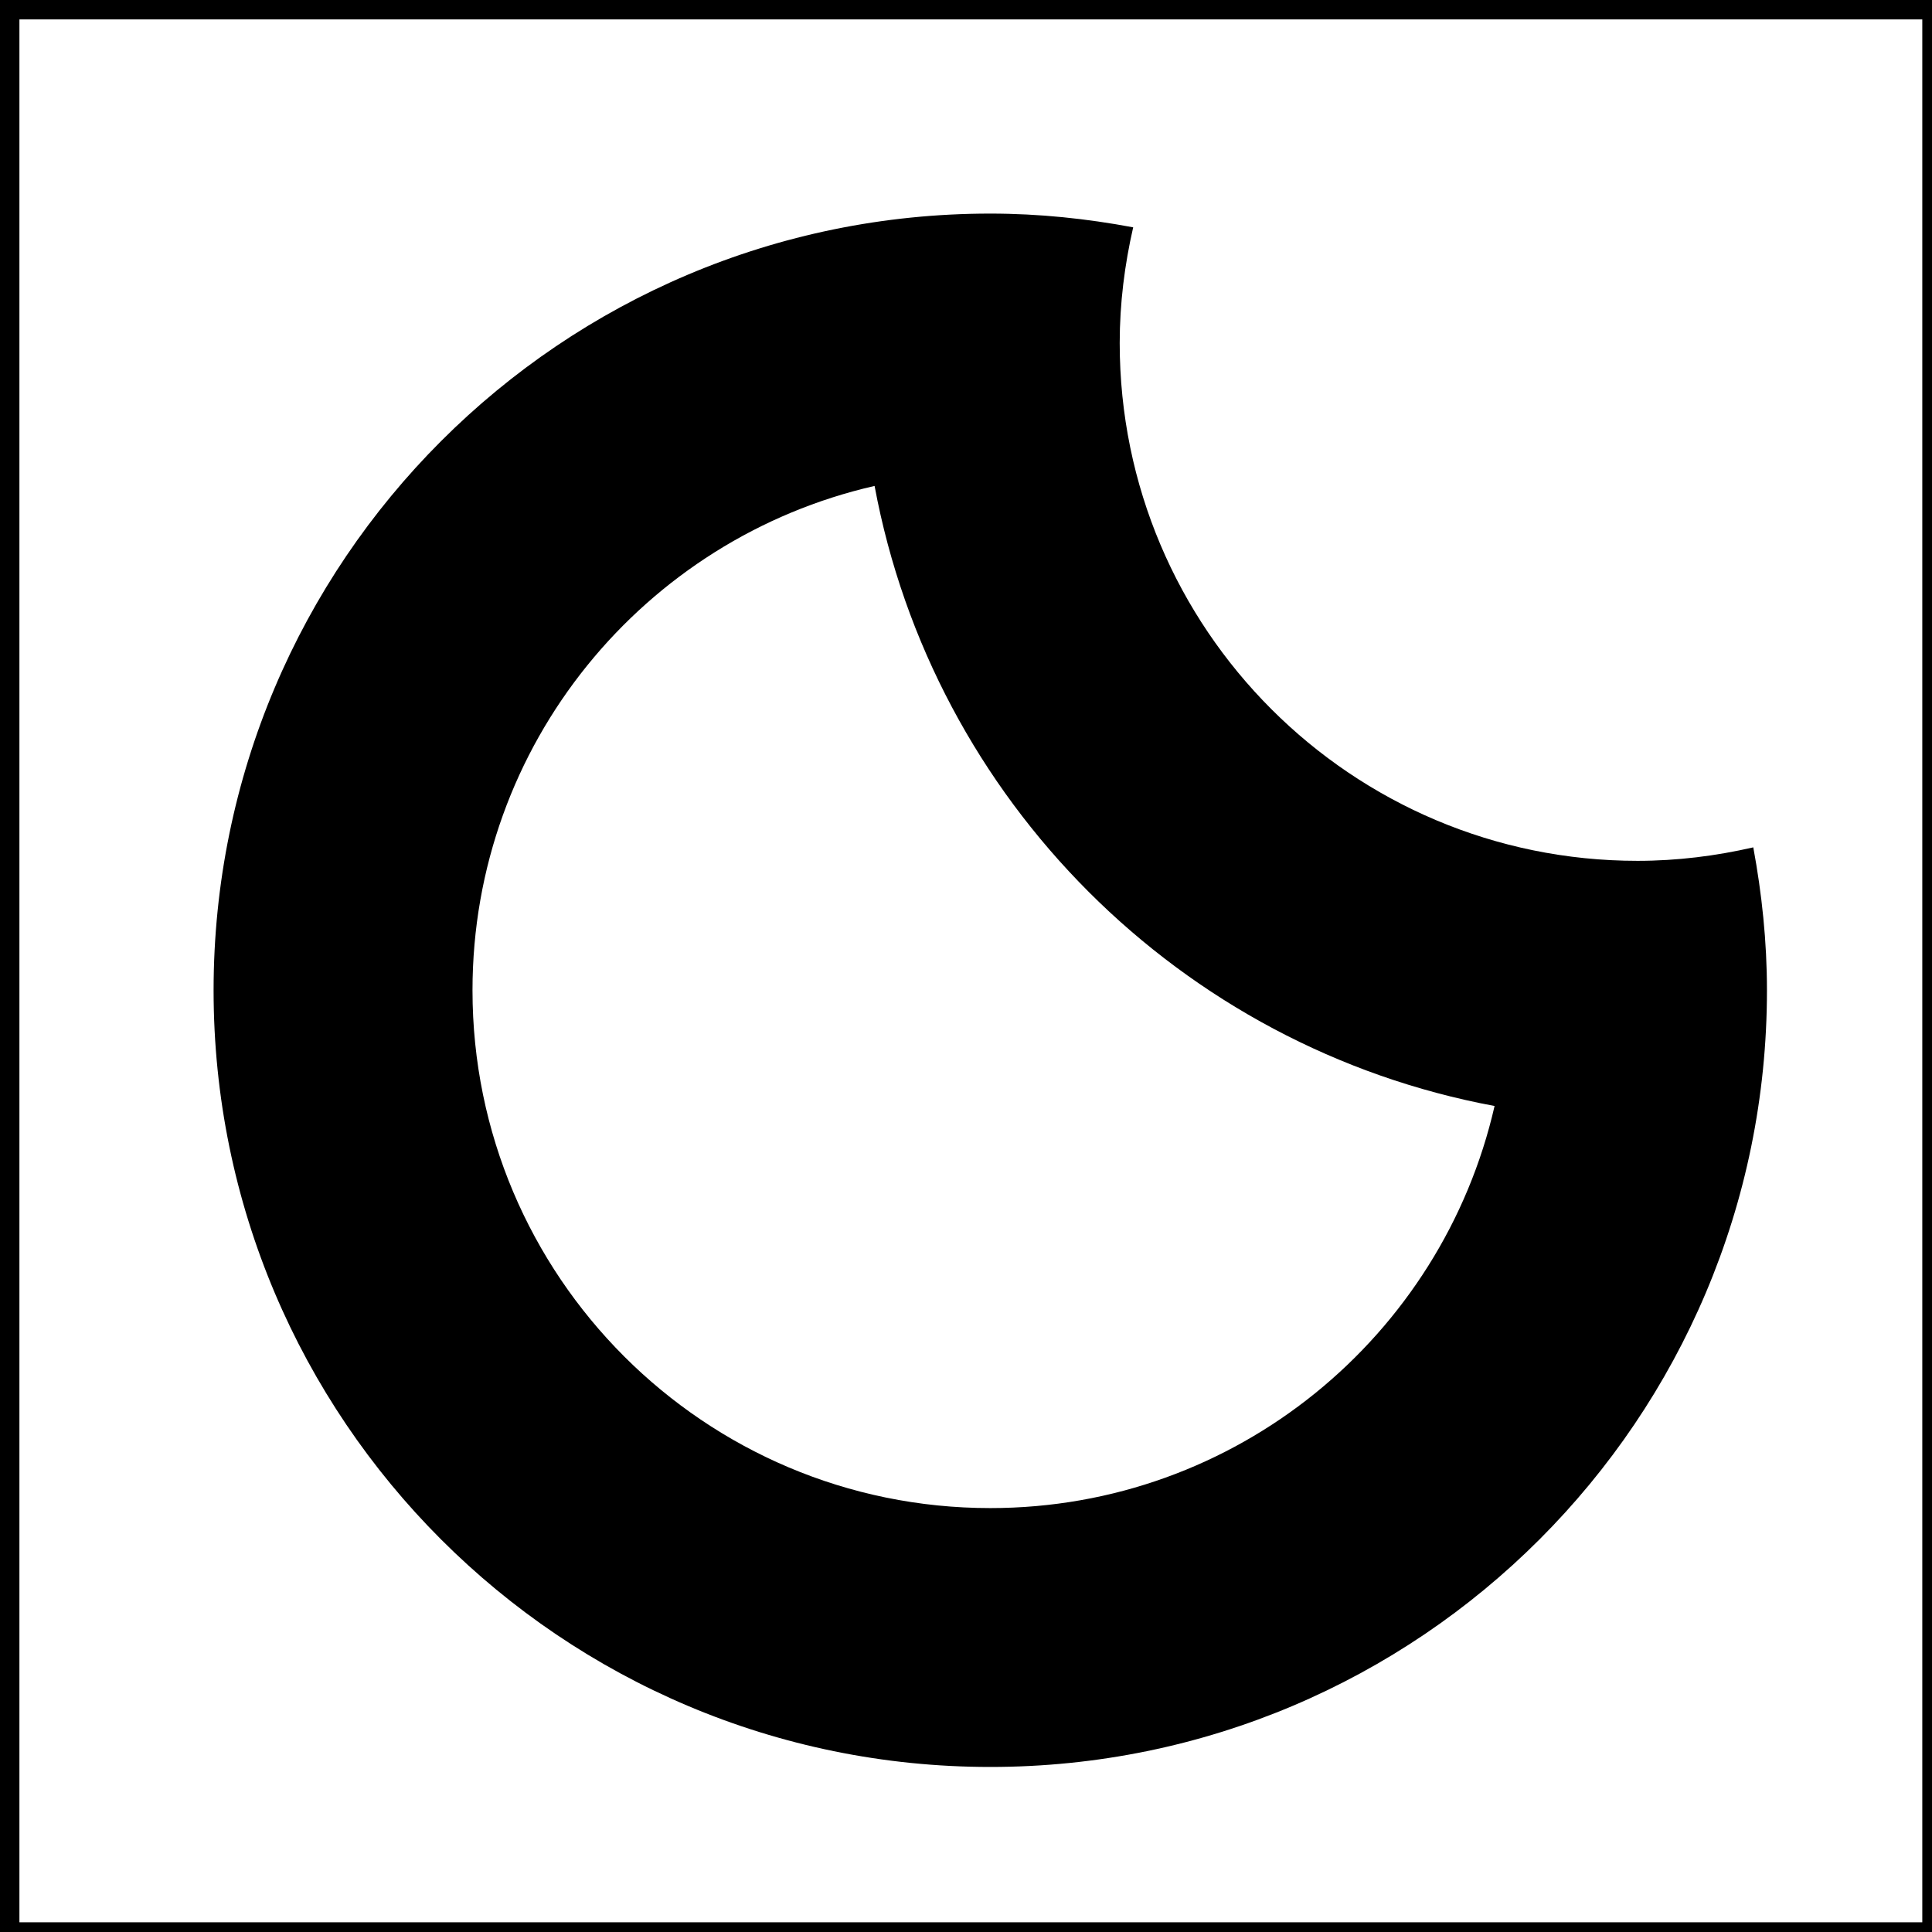 <?xml version="1.0" encoding="utf-8"?>
<!-- Generator: Adobe Illustrator 13.0.2, SVG Export Plug-In . SVG Version: 6.00 Build 14948)  -->
<!DOCTYPE svg PUBLIC "-//W3C//DTD SVG 1.1//EN" "http://www.w3.org/Graphics/SVG/1.1/DTD/svg11.dtd">
<svg version="1.1" id="Layer_1" xmlns="http://www.w3.org/2000/svg" xmlns:xlink="http://www.w3.org/1999/xlink" x="0px" y="0px"
	 width="49.75px" height="49.75px" viewBox="-5.5 44.5 49.75 49.75" enable-background="new -5.5 44.5 49.75 49.75"
	 xml:space="preserve">
<path d="M20.001,90C8.955,90,0,81.045,0,70.001C0,58.955,8.955,50,20.001,50c1.259,0,2.485,0.13,3.679,0.354
	c-0.22,0.96-0.347,1.955-0.347,2.979c0,7.365,5.972,13.334,13.335,13.334c1.023,0,2.02-0.127,2.98-0.347
	C39.869,67.515,40,68.74,40,70.001C40,81.045,31.045,90,20.001,90z M17.021,57.013C11.093,58.367,6.667,63.66,6.667,70.001
	c0,7.362,5.969,13.333,13.333,13.333c6.337,0,11.632-4.426,12.986-10.354C24.896,71.475,18.526,65.103,17.021,57.013z"/>
<rect x="-5.5" y="44.5" fill="none" stroke="#000000" width="50" height="50"/>
</svg>

